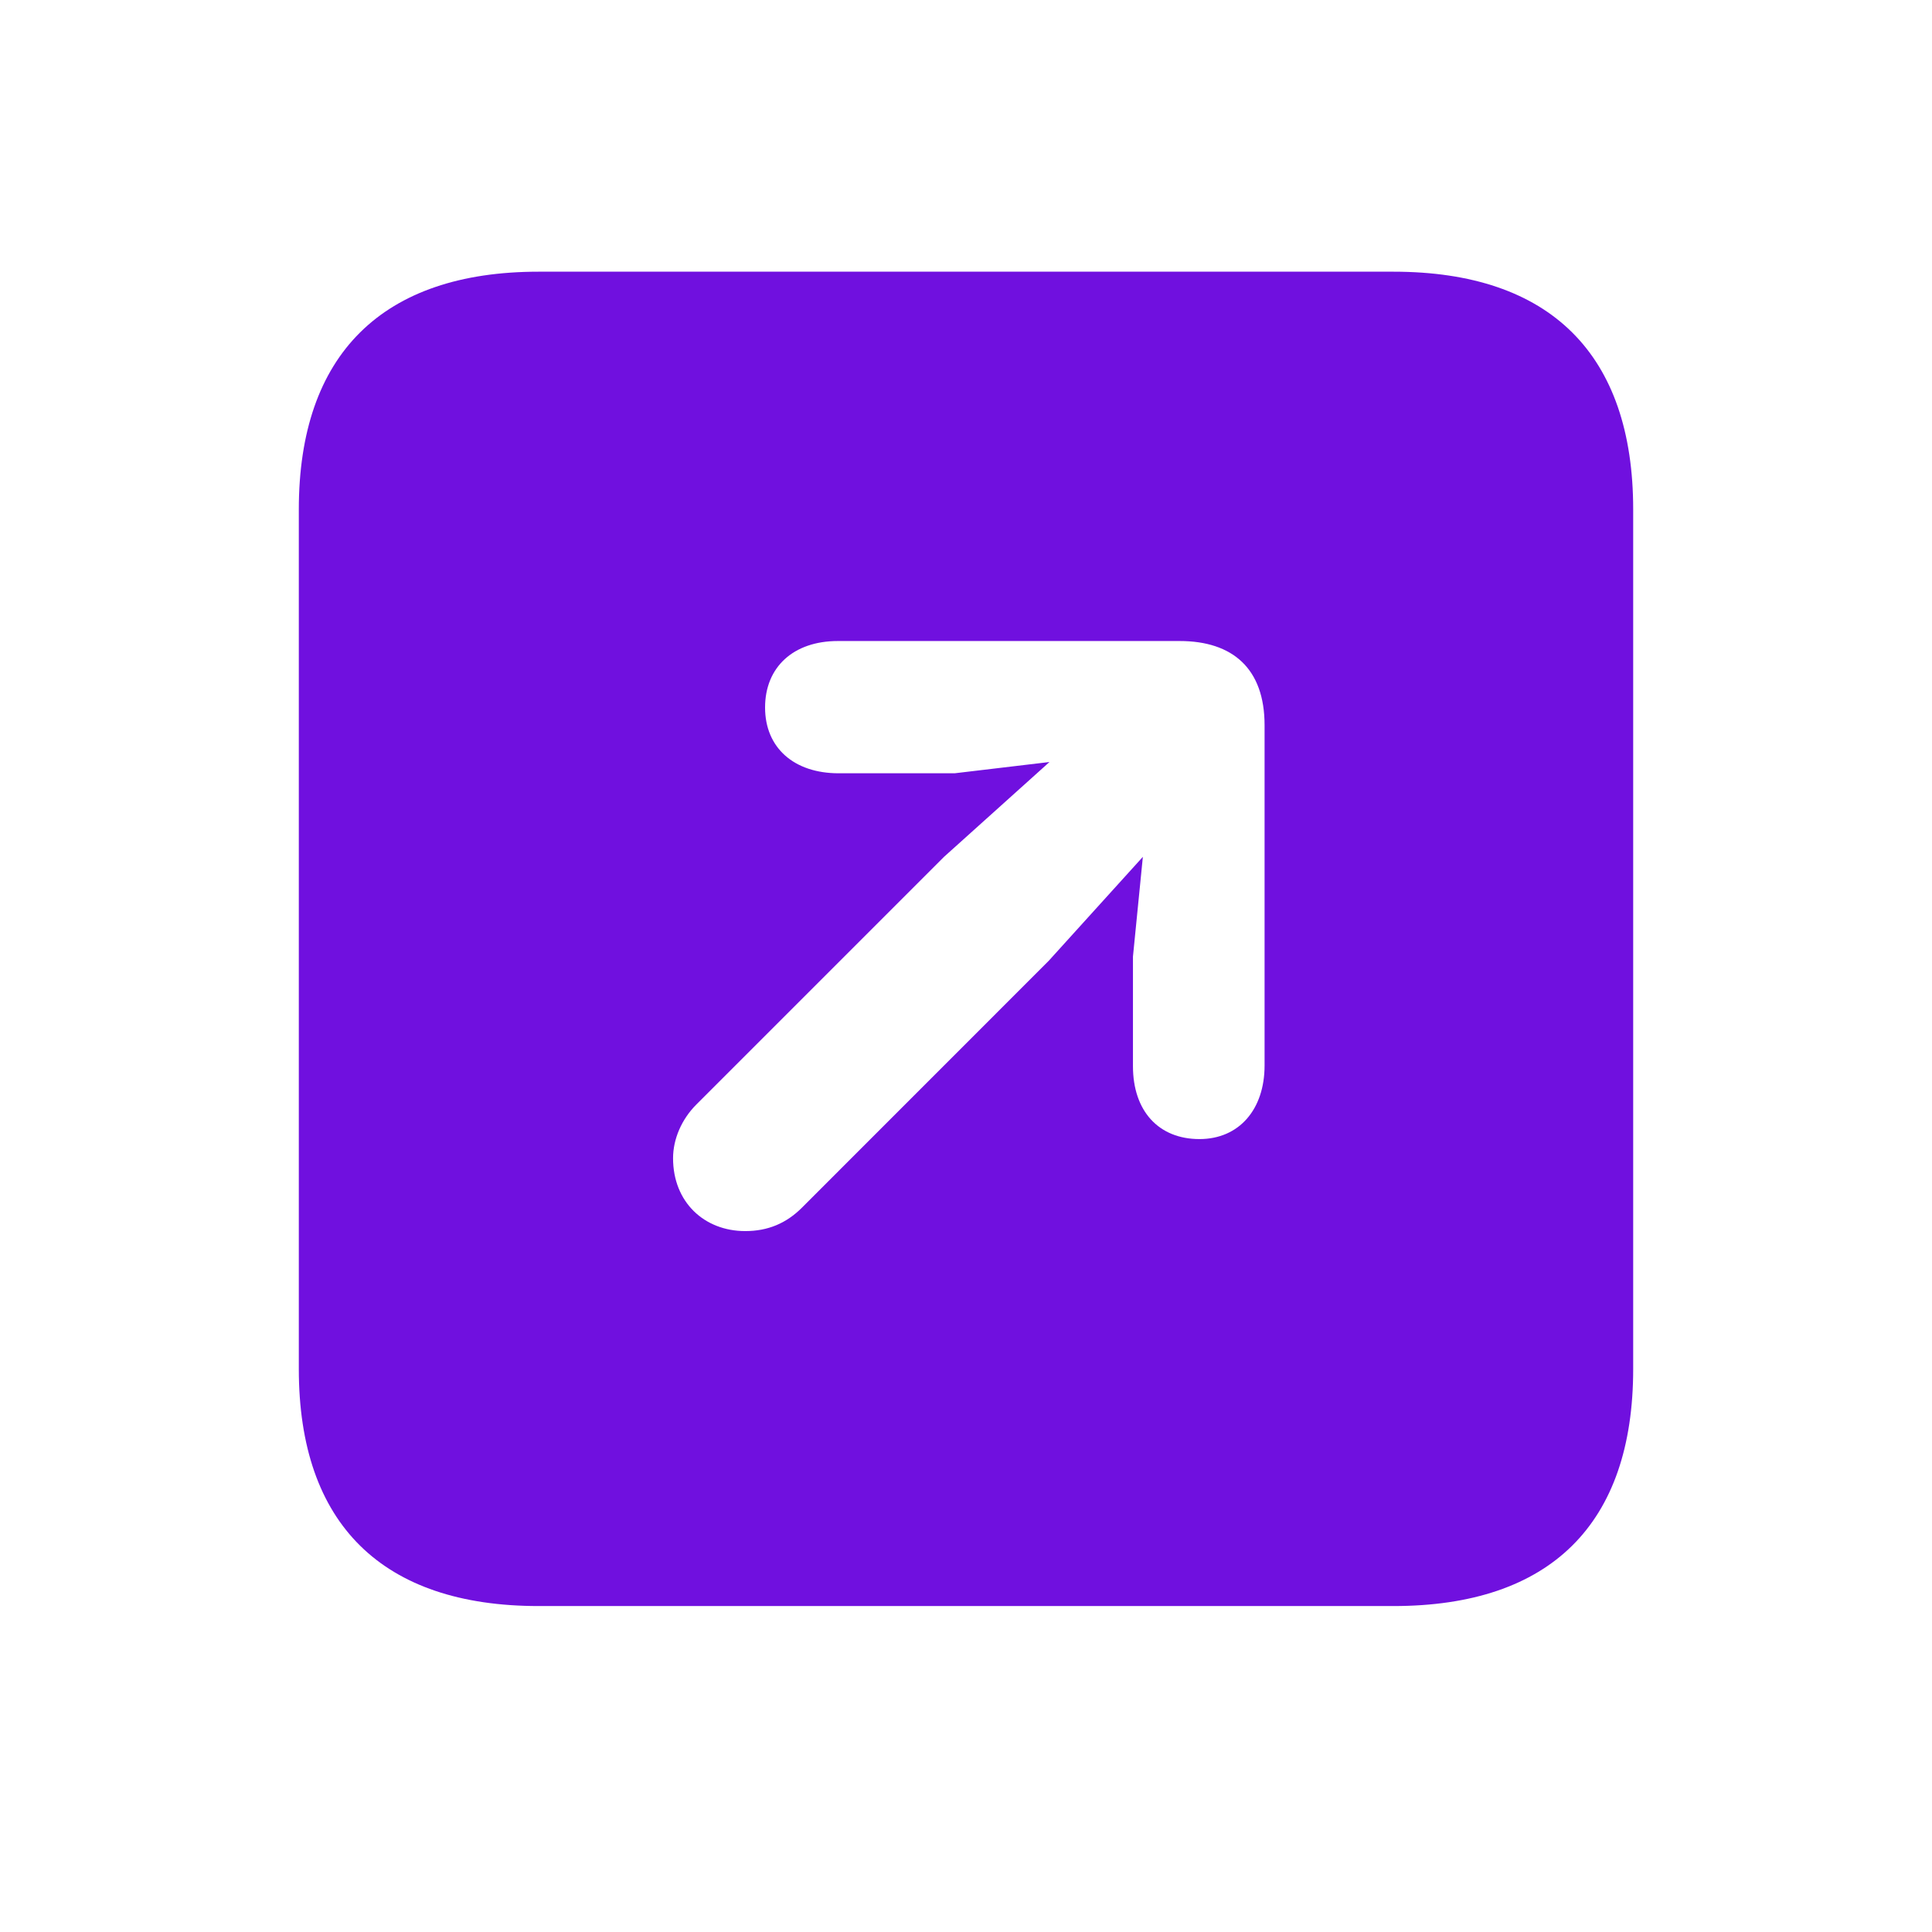 <svg width="24" height="24" viewBox="0 0 24 24" fill="none" xmlns="http://www.w3.org/2000/svg">
<path d="M6.691 19.951C4.749 19.951 3.712 18.932 3.712 17.007V6.328C3.712 4.403 4.749 3.375 6.691 3.375H17.309C19.26 3.375 20.288 4.403 20.288 6.328V17.007C20.288 18.932 19.26 19.951 17.309 19.951H6.691ZM14.9 14.15C15.393 14.15 15.709 13.781 15.709 13.236V9.009C15.709 8.306 15.313 7.963 14.654 7.963H10.409C9.855 7.963 9.504 8.288 9.504 8.789C9.504 9.29 9.864 9.606 10.418 9.606H11.859L13.037 9.466L11.727 10.644L8.651 13.72C8.467 13.904 8.361 14.15 8.361 14.388C8.361 14.933 8.748 15.293 9.258 15.293C9.539 15.293 9.768 15.196 9.961 15.003L13.028 11.935L14.197 10.644L14.074 11.883V13.245C14.074 13.799 14.391 14.15 14.9 14.15Z" fill="#7010DF"/>
</svg>
